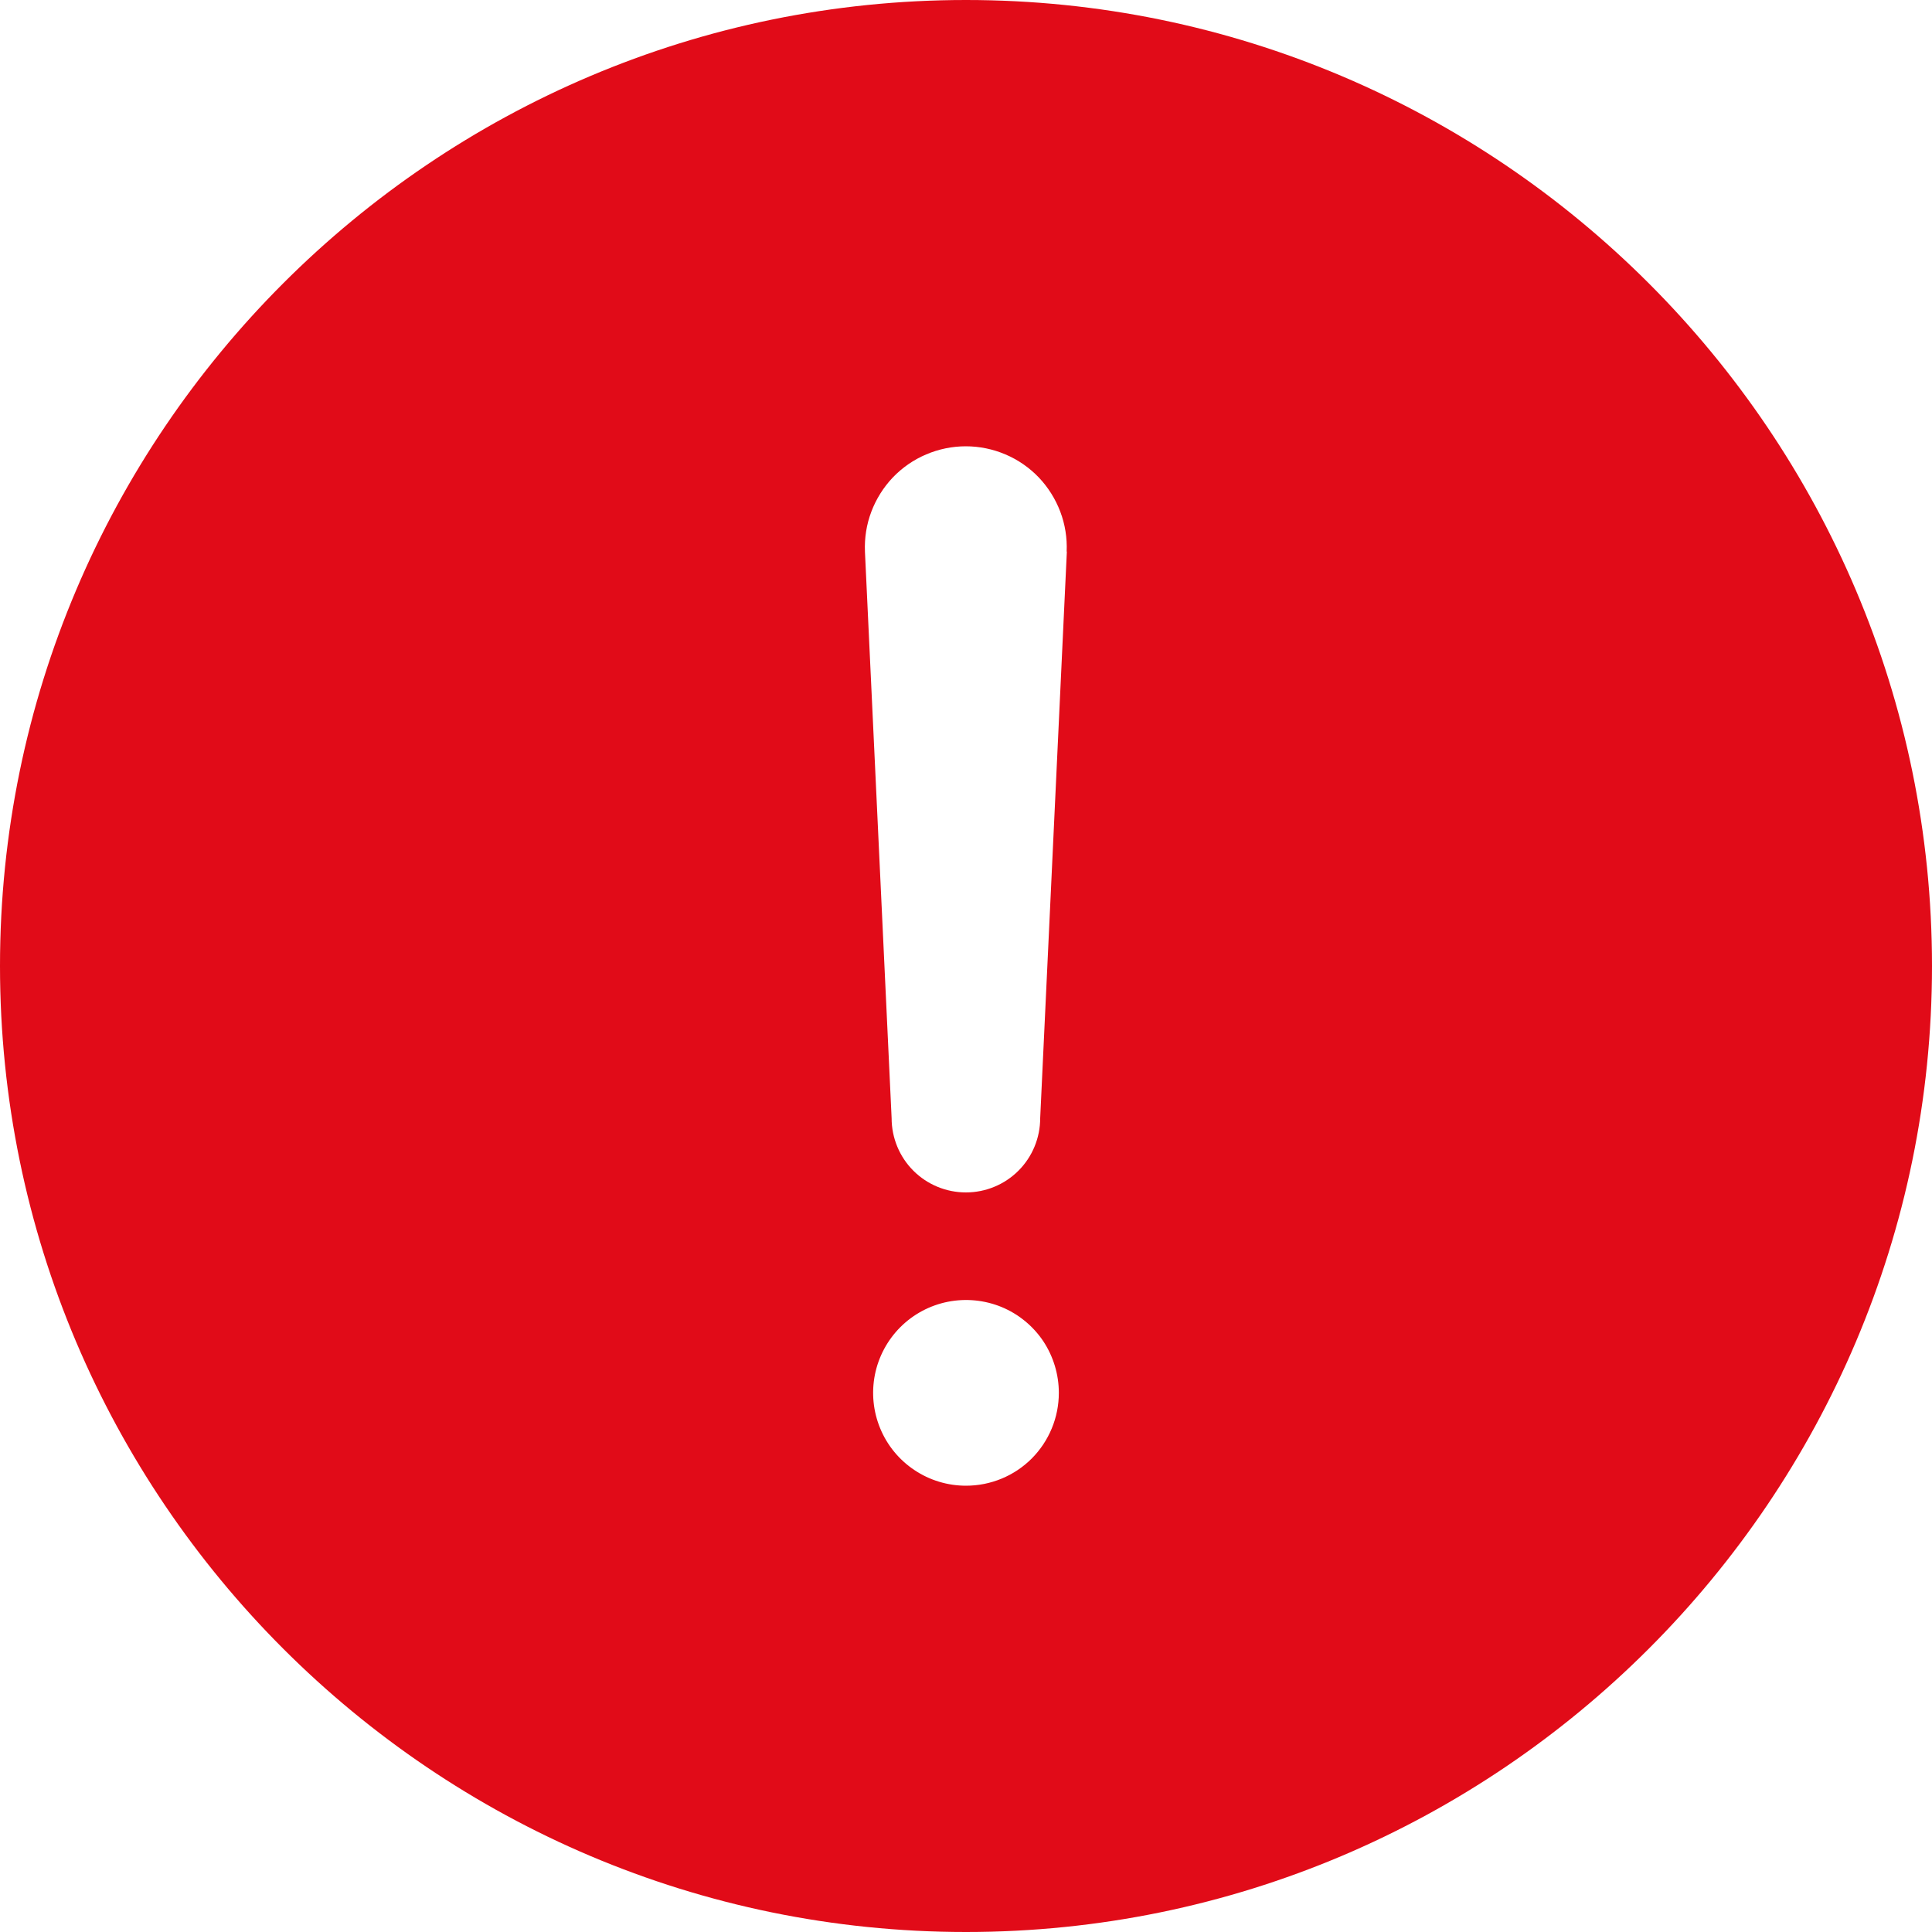 <svg width="20" height="20" viewBox="0 0 20 20" fill="none" xmlns="http://www.w3.org/2000/svg">
<path d="M10 0C4.486 0 0 4.486 0 10C0 15.514 4.486 20 10 20C15.514 20 20 15.514 20 10C20 4.486 15.514 0 10 0ZM10 15.38C9.81 15.38 9.624 15.324 9.466 15.218C9.308 15.113 9.184 14.962 9.112 14.787C9.039 14.611 9.02 14.418 9.057 14.231C9.094 14.045 9.186 13.873 9.32 13.739C9.455 13.604 9.626 13.513 9.812 13.476C9.999 13.439 10.192 13.458 10.368 13.53C10.544 13.603 10.694 13.726 10.8 13.884C10.905 14.043 10.961 14.229 10.961 14.419C10.961 14.674 10.86 14.918 10.68 15.099C10.5 15.279 10.255 15.38 10 15.38ZM11.044 5.71L10.768 11.575C10.768 11.779 10.687 11.975 10.543 12.119C10.399 12.263 10.203 12.344 9.999 12.344C9.795 12.344 9.599 12.263 9.455 12.119C9.311 11.975 9.23 11.779 9.23 11.575L8.954 5.713V5.71C8.948 5.569 8.97 5.429 9.02 5.297C9.07 5.165 9.146 5.044 9.243 4.942C9.341 4.84 9.458 4.759 9.588 4.704C9.717 4.649 9.857 4.62 9.998 4.62C10.139 4.62 10.279 4.649 10.408 4.704C10.538 4.759 10.655 4.84 10.753 4.942C10.85 5.044 10.926 5.165 10.976 5.297C11.026 5.429 11.048 5.569 11.042 5.71L11.044 5.71Z" fill="#E10B18"/>
</svg>

